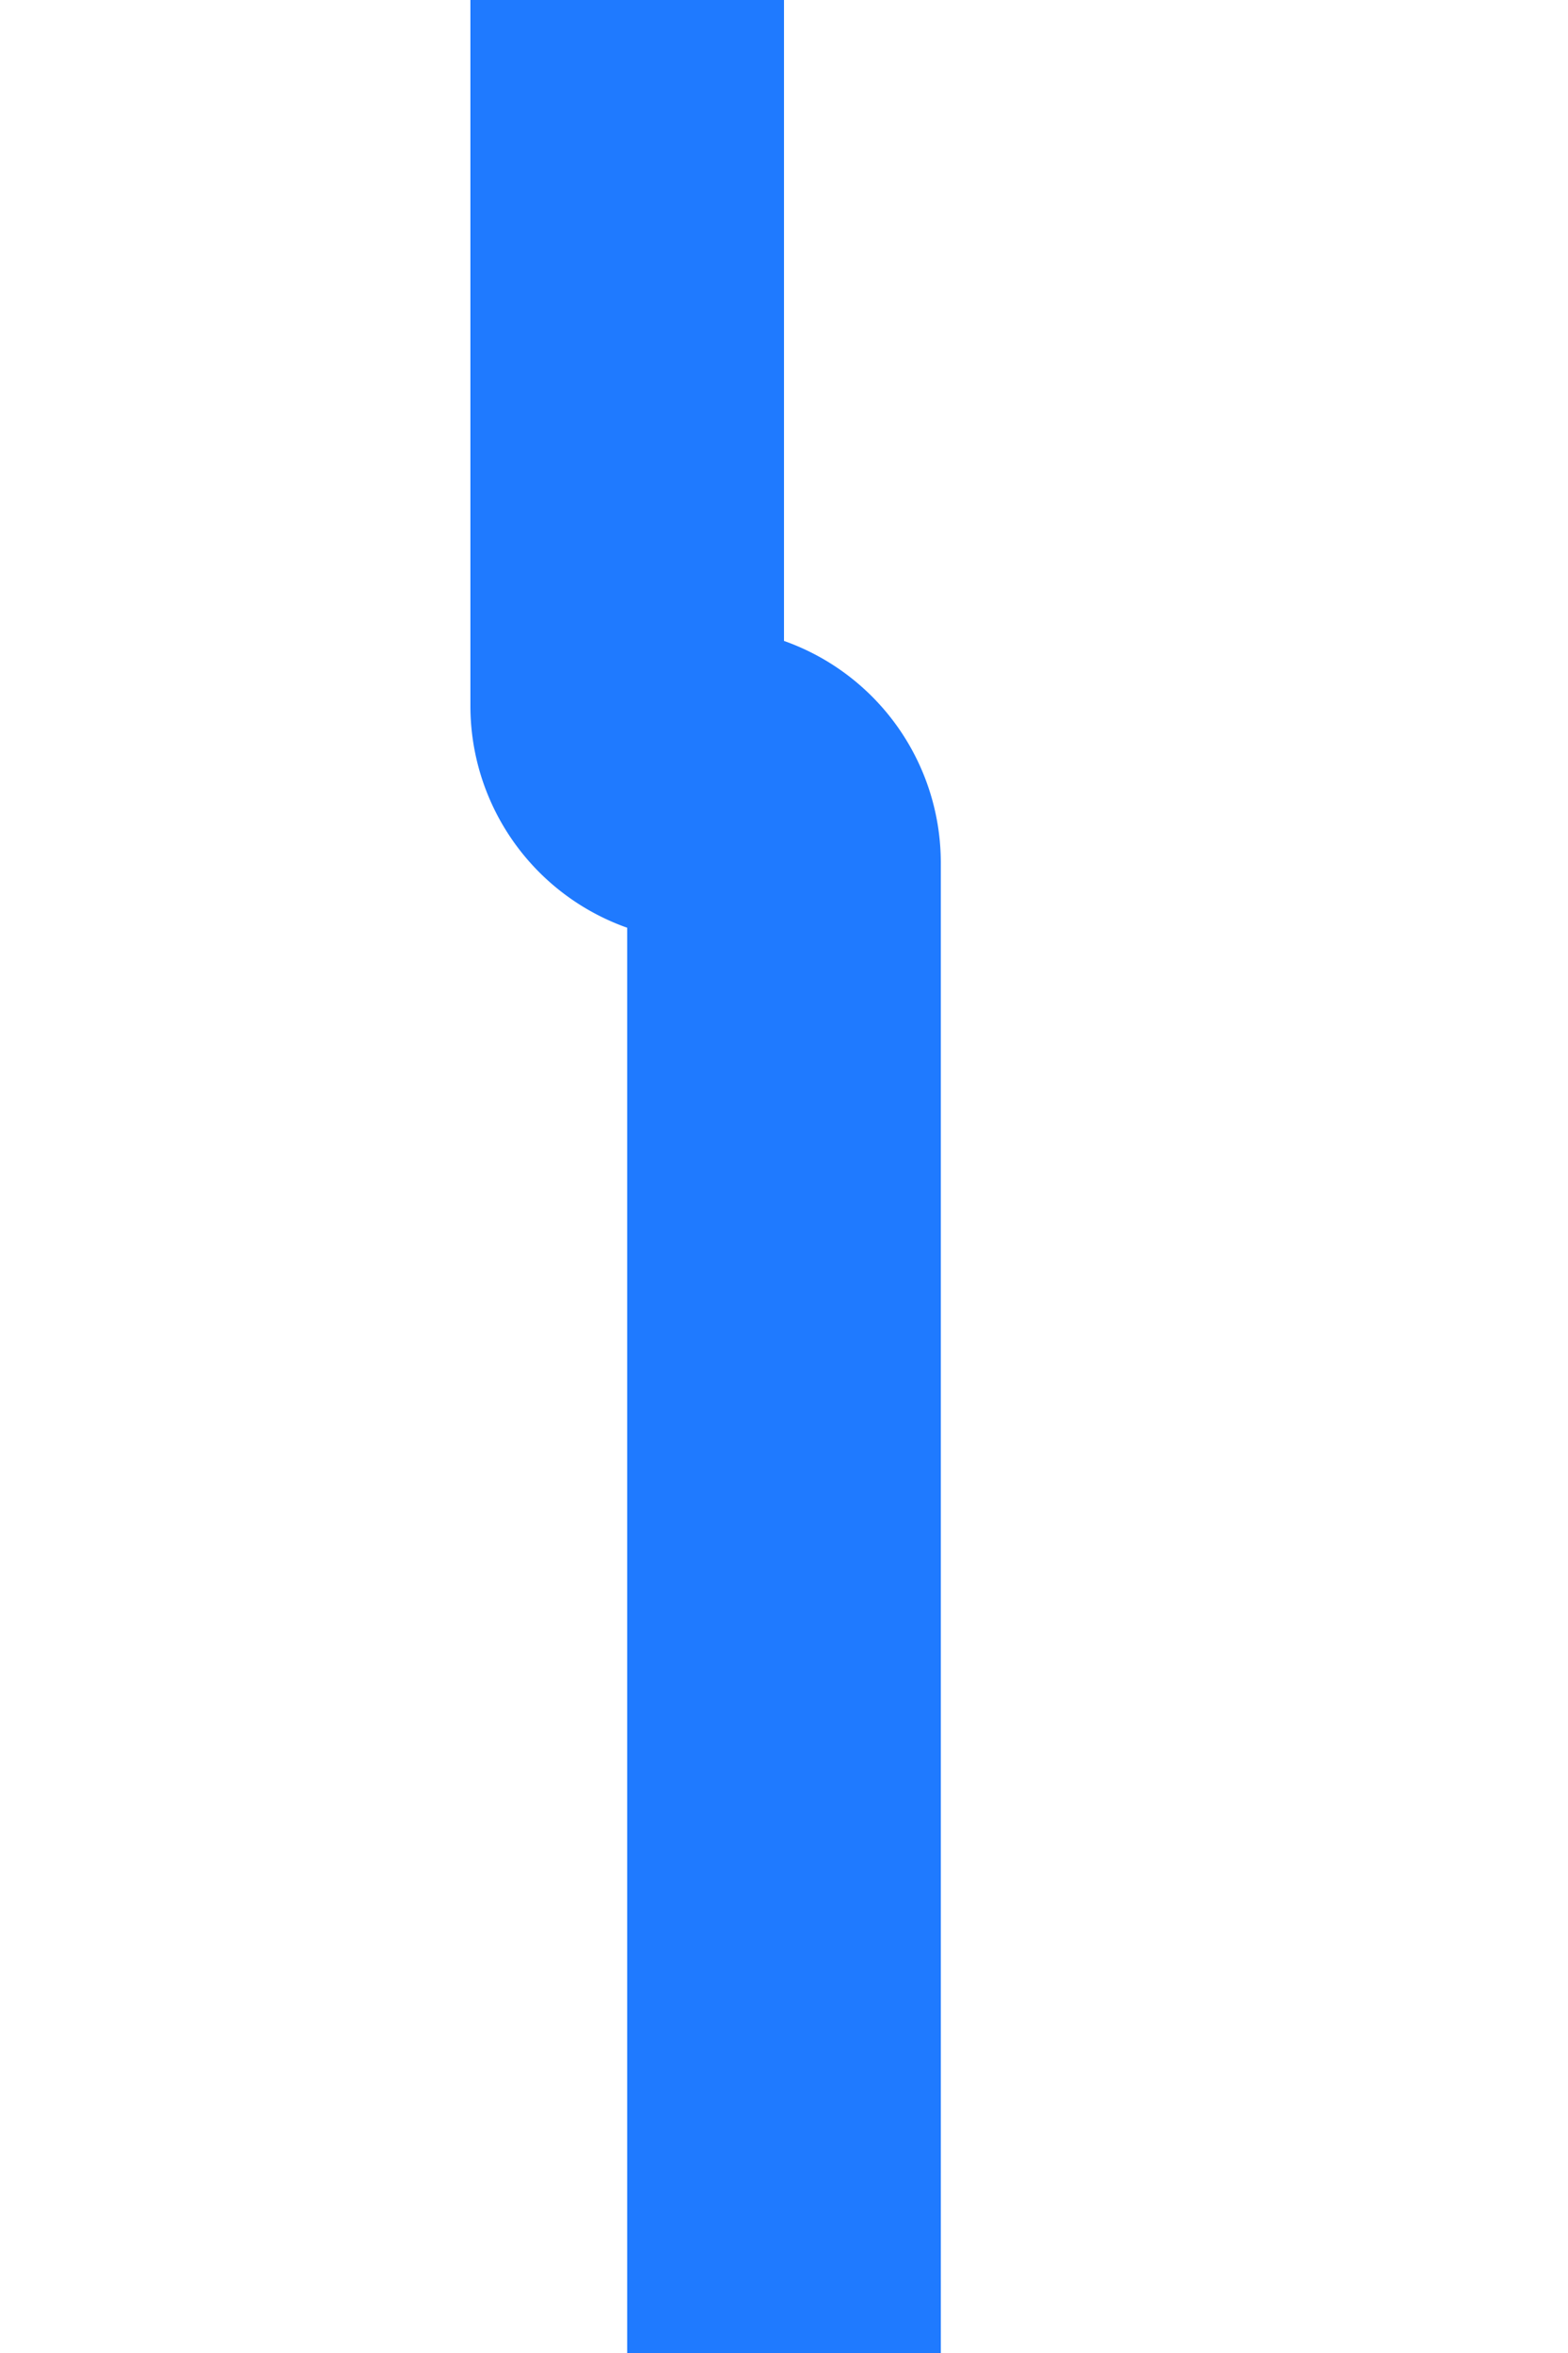 ﻿<?xml version="1.0" encoding="utf-8"?>
<svg version="1.1" xmlns:xlink="http://www.w3.org/1999/xlink" width="10px" height="15px" preserveAspectRatio="xMidYMin meet" viewBox="1672 240  8 15" xmlns="http://www.w3.org/2000/svg">
  <path d="M 1676 255  L 1676 245.5  A 0.5 0.5 0 0 0 1675.5 245 A 0.5 0.5 0 0 1 1675 244.5 L 1675 112  A 5 5 0 0 1 1680 107 L 2874 107  A 5 5 0 0 1 2879 112 L 2879 156  " stroke-width="2" stroke="#1f7aff" fill="none" />
  <path d="M 2883.293 150.893  L 2879 155.186  L 2874.707 150.893  L 2873.293 152.307  L 2878.293 157.307  L 2879 158.014  L 2879.707 157.307  L 2884.707 152.307  L 2883.293 150.893  Z " fill-rule="nonzero" fill="#1f7aff" stroke="none" />
</svg>